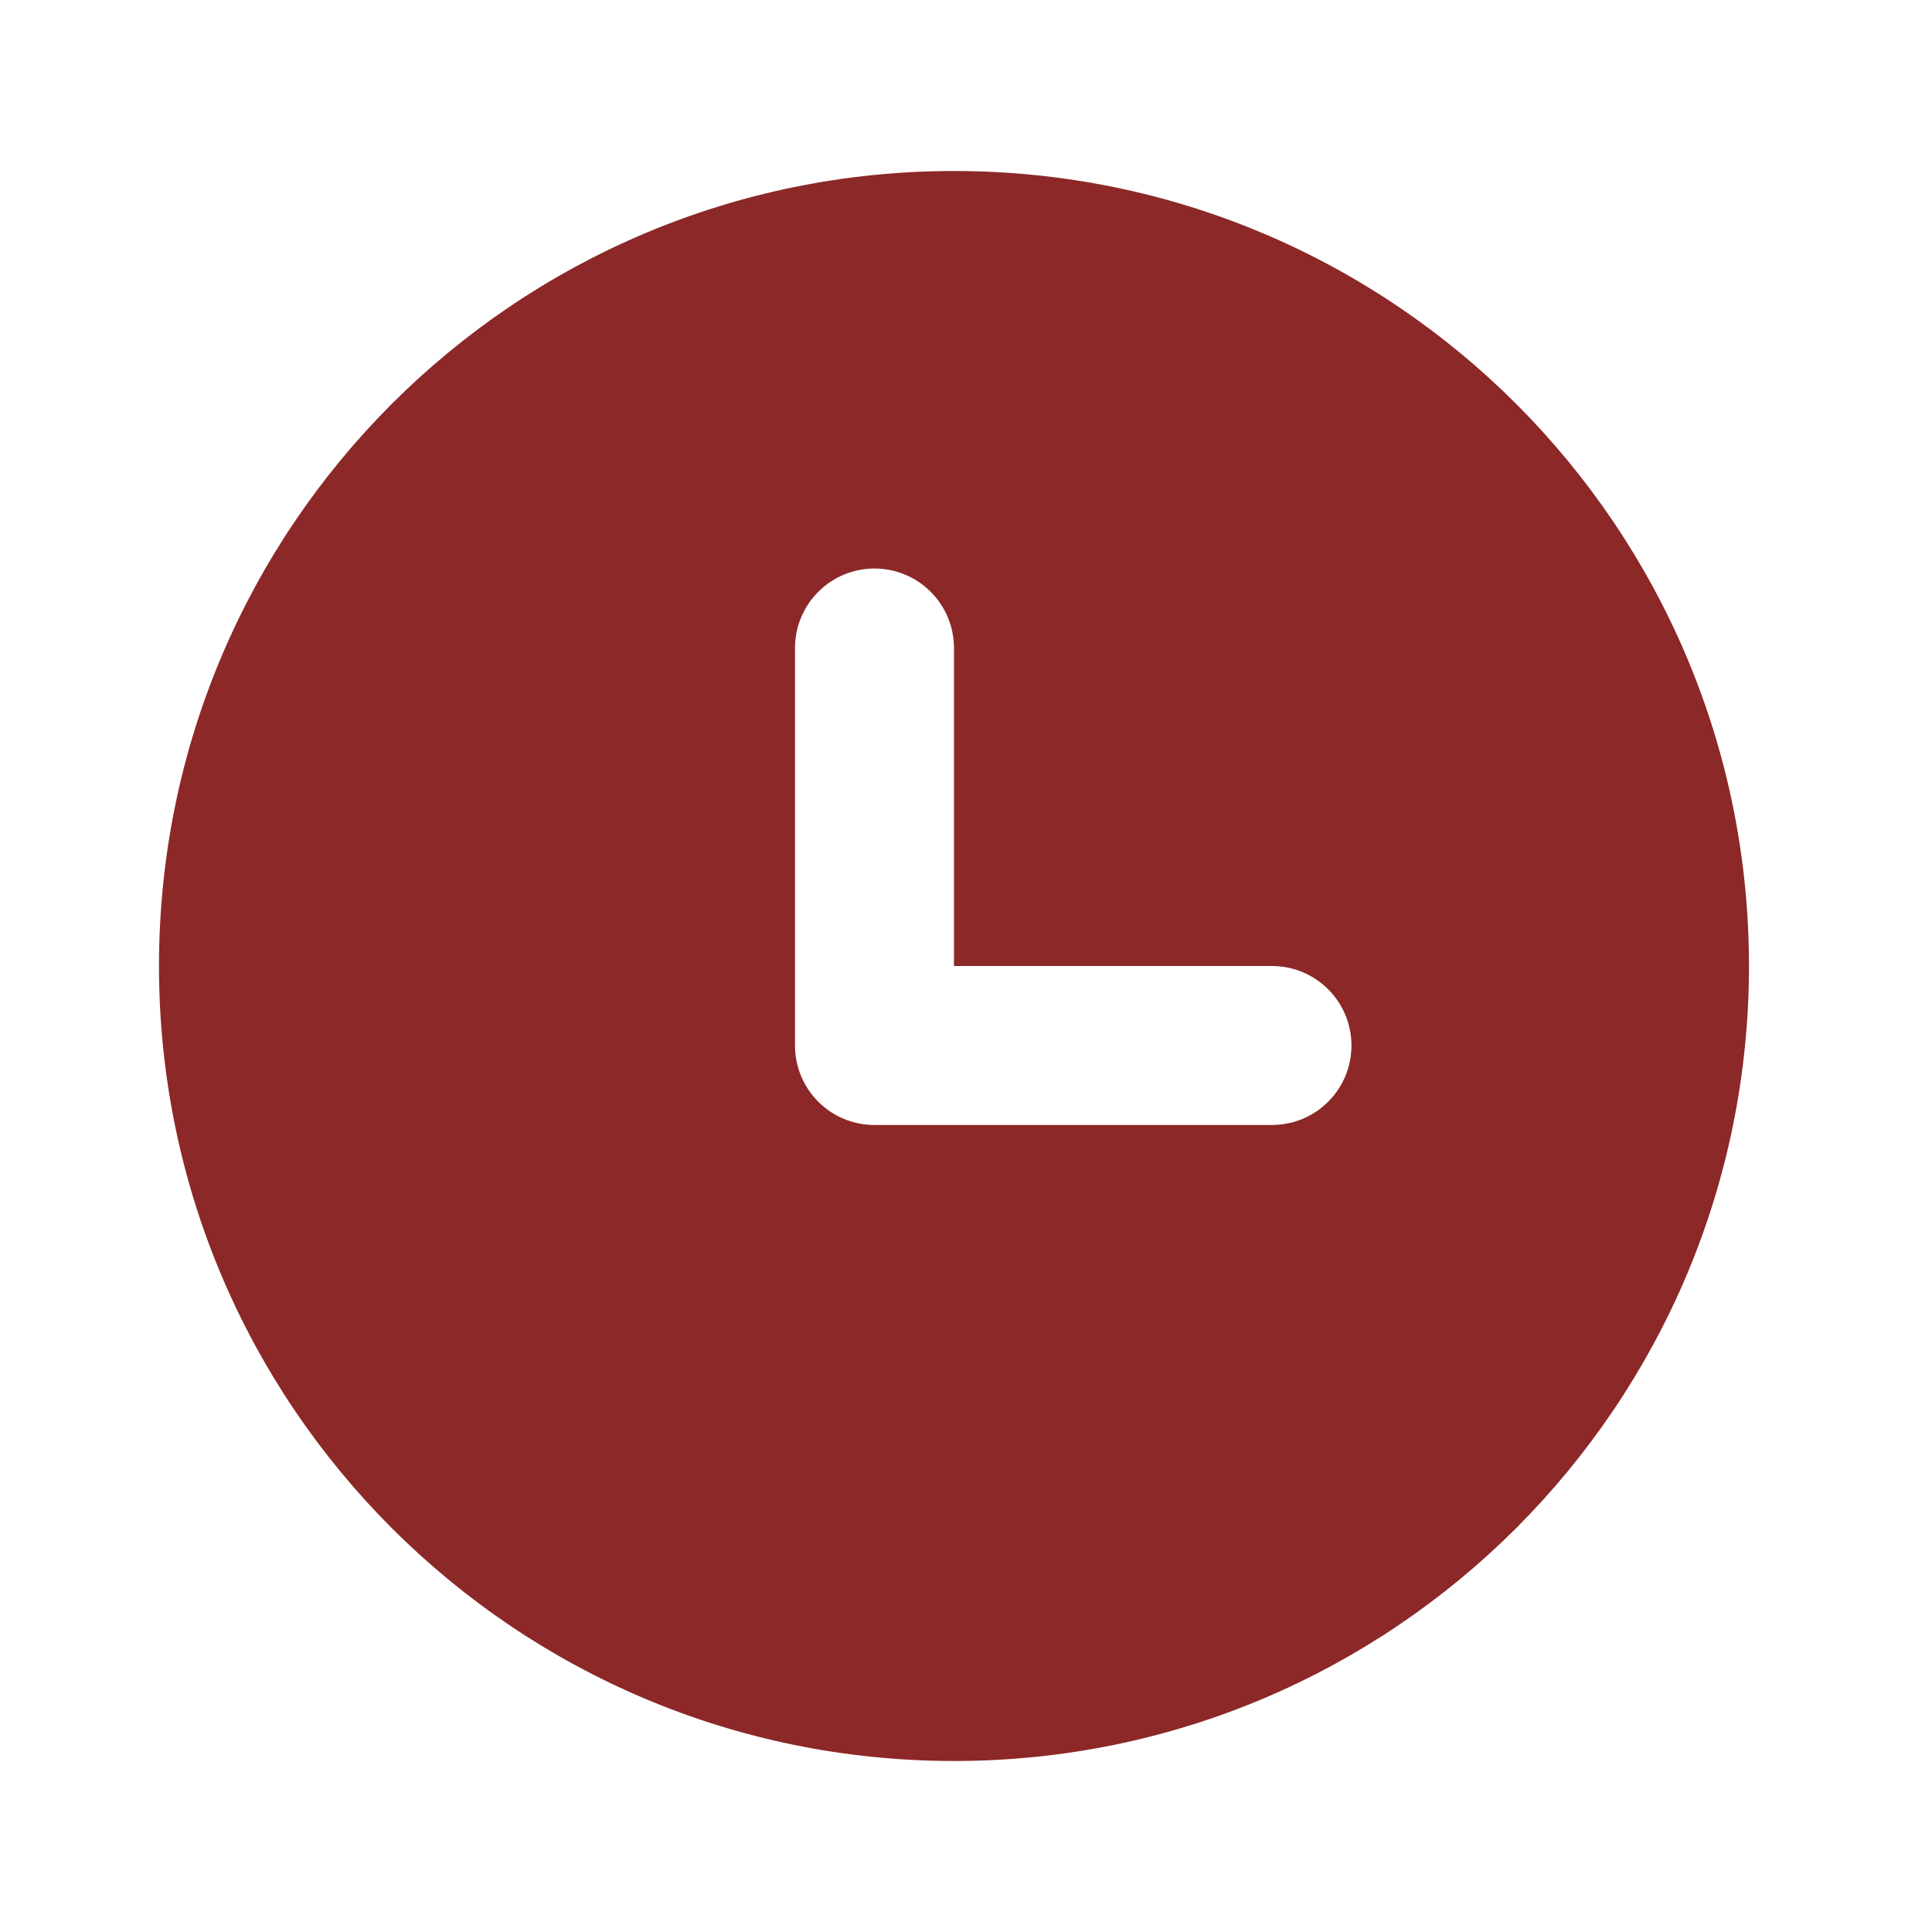 <svg width="41" height="41" viewBox="0 0 41 41" fill="none" xmlns="http://www.w3.org/2000/svg">
<path fill-rule="evenodd" clip-rule="evenodd" d="M3.374 20.5C3.374 11.182 10.927 3.629 20.245 3.629C29.563 3.629 37.116 11.182 37.116 20.5C37.116 29.818 29.563 37.371 20.245 37.371C10.927 37.371 3.374 29.818 3.374 20.5ZM20.245 13.752C20.245 13.304 20.067 12.875 19.751 12.559C19.434 12.242 19.005 12.065 18.558 12.065C18.11 12.065 17.681 12.242 17.365 12.559C17.049 12.875 16.871 13.304 16.871 13.752V22.187C16.871 22.635 17.049 23.064 17.365 23.38C17.681 23.697 18.11 23.874 18.558 23.874H26.993C27.441 23.874 27.87 23.697 28.186 23.38C28.503 23.064 28.68 22.635 28.68 22.187C28.68 21.74 28.503 21.311 28.186 20.994C27.87 20.678 27.441 20.5 26.993 20.5H20.245V13.752Z" fill="#8C2828"/>
</svg>
